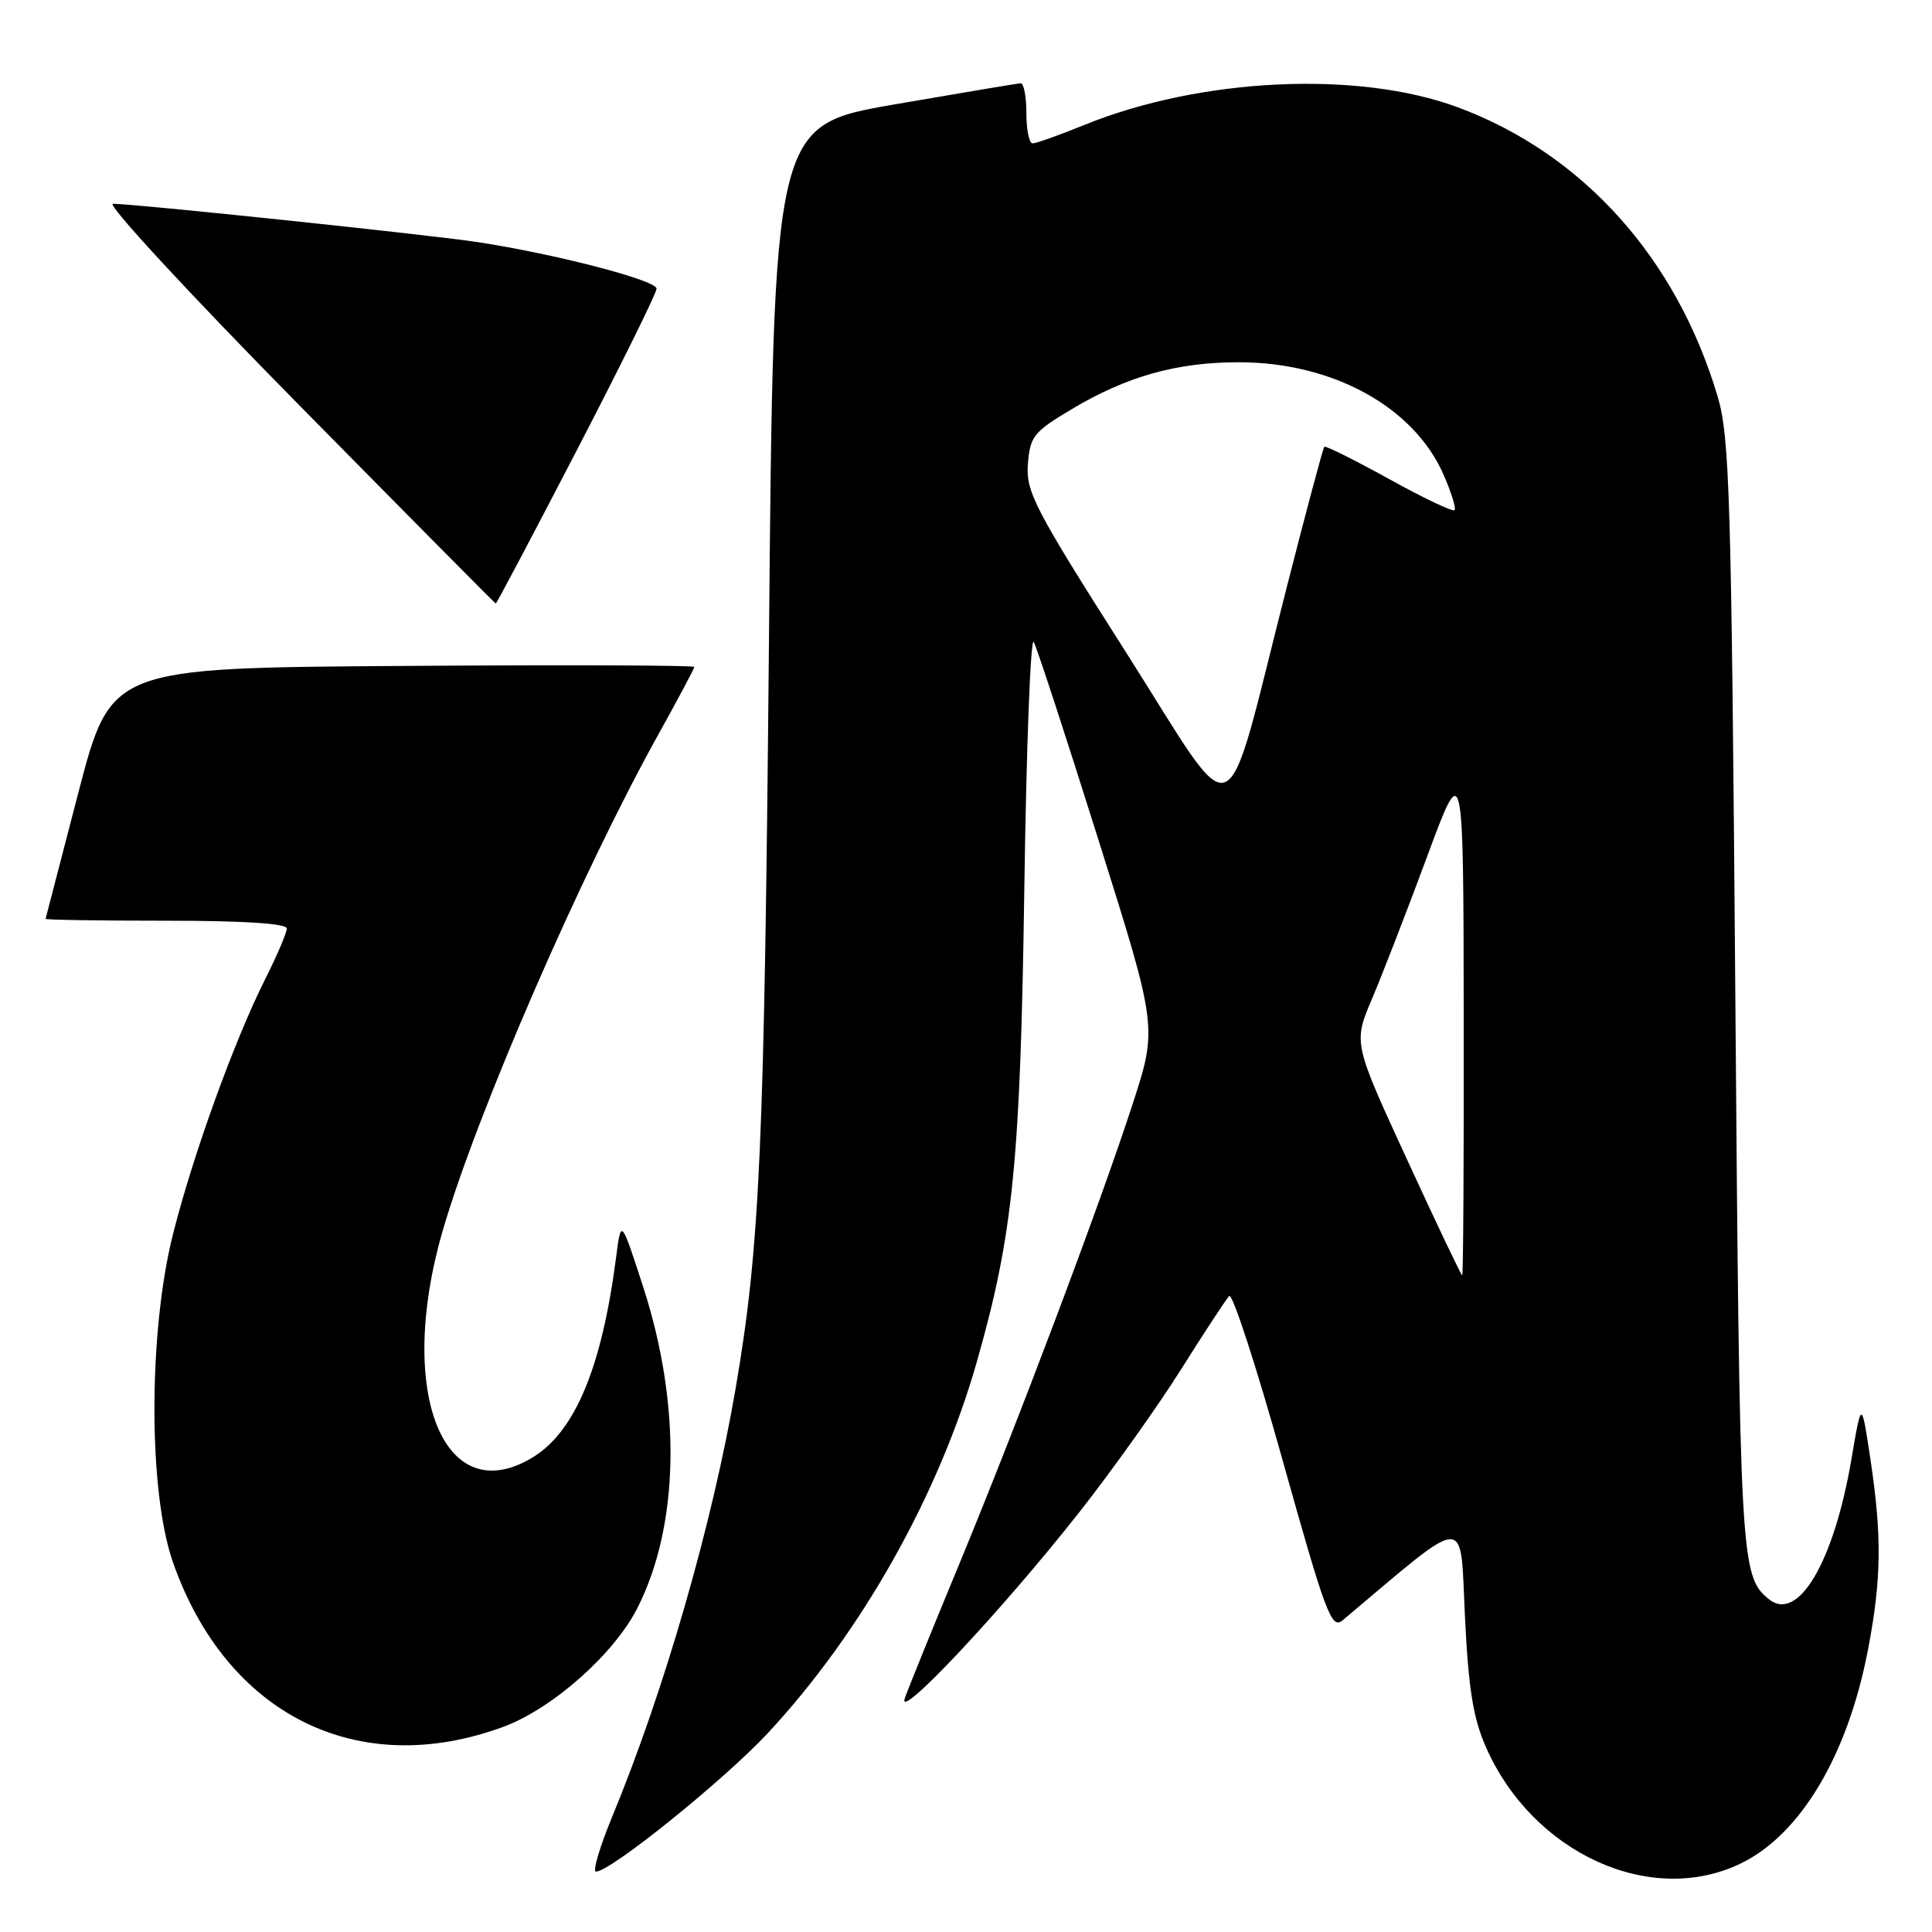 <?xml version="1.0" encoding="UTF-8" standalone="no"?>
<!DOCTYPE svg PUBLIC "-//W3C//DTD SVG 1.1//EN" "http://www.w3.org/Graphics/SVG/1.1/DTD/svg11.dtd" >
<svg xmlns="http://www.w3.org/2000/svg" xmlns:xlink="http://www.w3.org/1999/xlink" version="1.1" viewBox="0 0 256 256">
 <g >
 <path fill="currentColor"
d=" M 230.66 246.92 C 238.59 243.08 244.84 232.58 247.52 218.58 C 249.31 209.23 249.38 203.58 247.83 193.29 C 246.66 185.50 246.66 185.50 245.33 193.32 C 242.99 207.06 238.22 215.09 234.33 211.86 C 230.63 208.79 230.52 206.81 229.94 132.00 C 229.42 65.71 229.19 57.92 227.60 52.55 C 222.14 34.18 209.73 20.36 193.15 14.21 C 179.93 9.31 159.06 10.30 143.64 16.57 C 140.35 17.91 137.28 19.00 136.83 19.00 C 136.37 19.00 136.00 17.20 136.00 15.00 C 136.00 12.80 135.66 11.02 135.25 11.04 C 134.84 11.05 127.30 12.32 118.50 13.84 C 102.50 16.61 102.50 16.61 101.89 85.05 C 101.28 152.11 100.70 165.16 97.47 184.00 C 94.39 201.95 88.03 224.00 81.11 240.75 C 79.46 244.74 78.50 248.00 78.97 248.00 C 80.90 248.00 95.92 235.89 101.73 229.66 C 114.11 216.37 124.40 198.10 129.42 180.50 C 134.25 163.56 135.21 153.98 135.73 117.57 C 136.00 98.91 136.56 84.28 136.98 85.07 C 137.41 85.86 141.27 97.67 145.56 111.32 C 153.38 136.15 153.38 136.15 150.07 146.32 C 145.74 159.65 134.80 188.67 127.00 207.50 C 123.58 215.75 120.39 223.62 119.90 225.00 C 118.71 228.37 132.78 213.38 143.01 200.38 C 147.39 194.81 153.48 186.26 156.54 181.38 C 159.61 176.50 162.46 172.15 162.88 171.73 C 163.30 171.30 166.49 181.10 169.96 193.51 C 175.65 213.84 176.43 215.93 177.89 214.71 C 194.86 200.44 193.44 200.50 194.11 214.12 C 194.58 223.82 195.20 227.67 196.91 231.54 C 203.12 245.58 218.73 252.70 230.66 246.92 Z  M 66.70 228.81 C 73.20 226.41 81.37 219.17 84.46 213.07 C 90.03 202.09 90.31 186.17 85.21 170.48 C 82.30 161.50 82.30 161.50 81.65 166.50 C 79.76 181.15 76.22 189.67 70.60 193.10 C 58.80 200.30 52.47 184.48 58.63 163.18 C 63.13 147.62 77.02 115.65 87.34 97.13 C 89.90 92.52 92.00 88.58 92.00 88.37 C 92.00 88.15 74.61 88.09 53.35 88.24 C 14.70 88.50 14.70 88.50 10.39 105.00 C 8.03 114.08 6.07 121.61 6.04 121.75 C 6.02 121.89 13.20 122.00 22.00 122.00 C 32.30 122.00 38.00 122.37 38.00 123.03 C 38.00 123.59 36.71 126.63 35.12 129.78 C 31.04 137.90 25.59 152.97 22.93 163.50 C 19.65 176.49 19.64 197.64 22.91 206.99 C 30.00 227.24 47.43 235.92 66.70 228.81 Z  M 76.44 59.64 C 82.25 48.44 87.00 38.81 87.00 38.25 C 87.00 37.12 73.26 33.57 63.00 32.04 C 56.26 31.04 17.78 27.00 14.96 27.00 C 14.07 27.00 25.08 38.91 39.43 53.47 C 53.77 68.02 65.59 79.95 65.69 79.97 C 65.80 79.99 70.63 70.84 76.44 59.64 Z  M 186.41 153.58 C 179.32 138.18 179.32 138.18 181.80 132.34 C 183.17 129.13 186.45 120.65 189.10 113.50 C 193.91 100.50 193.91 100.50 193.95 134.75 C 193.98 153.59 193.89 169.00 193.75 169.00 C 193.61 168.99 190.31 162.06 186.41 153.58 Z  M 149.18 86.40 C 137.11 67.44 135.93 65.18 136.20 61.53 C 136.48 57.83 136.94 57.24 142.00 54.22 C 149.31 49.86 155.92 48.00 164.14 48.00 C 176.55 48.00 187.29 53.88 191.25 62.83 C 192.30 65.22 192.97 67.36 192.73 67.60 C 192.50 67.84 188.58 65.98 184.04 63.46 C 179.49 60.95 175.64 59.03 175.48 59.20 C 175.31 59.36 173.11 67.60 170.58 77.50 C 161.92 111.37 164.41 110.34 149.18 86.40 Z "/>
</g>
</svg>